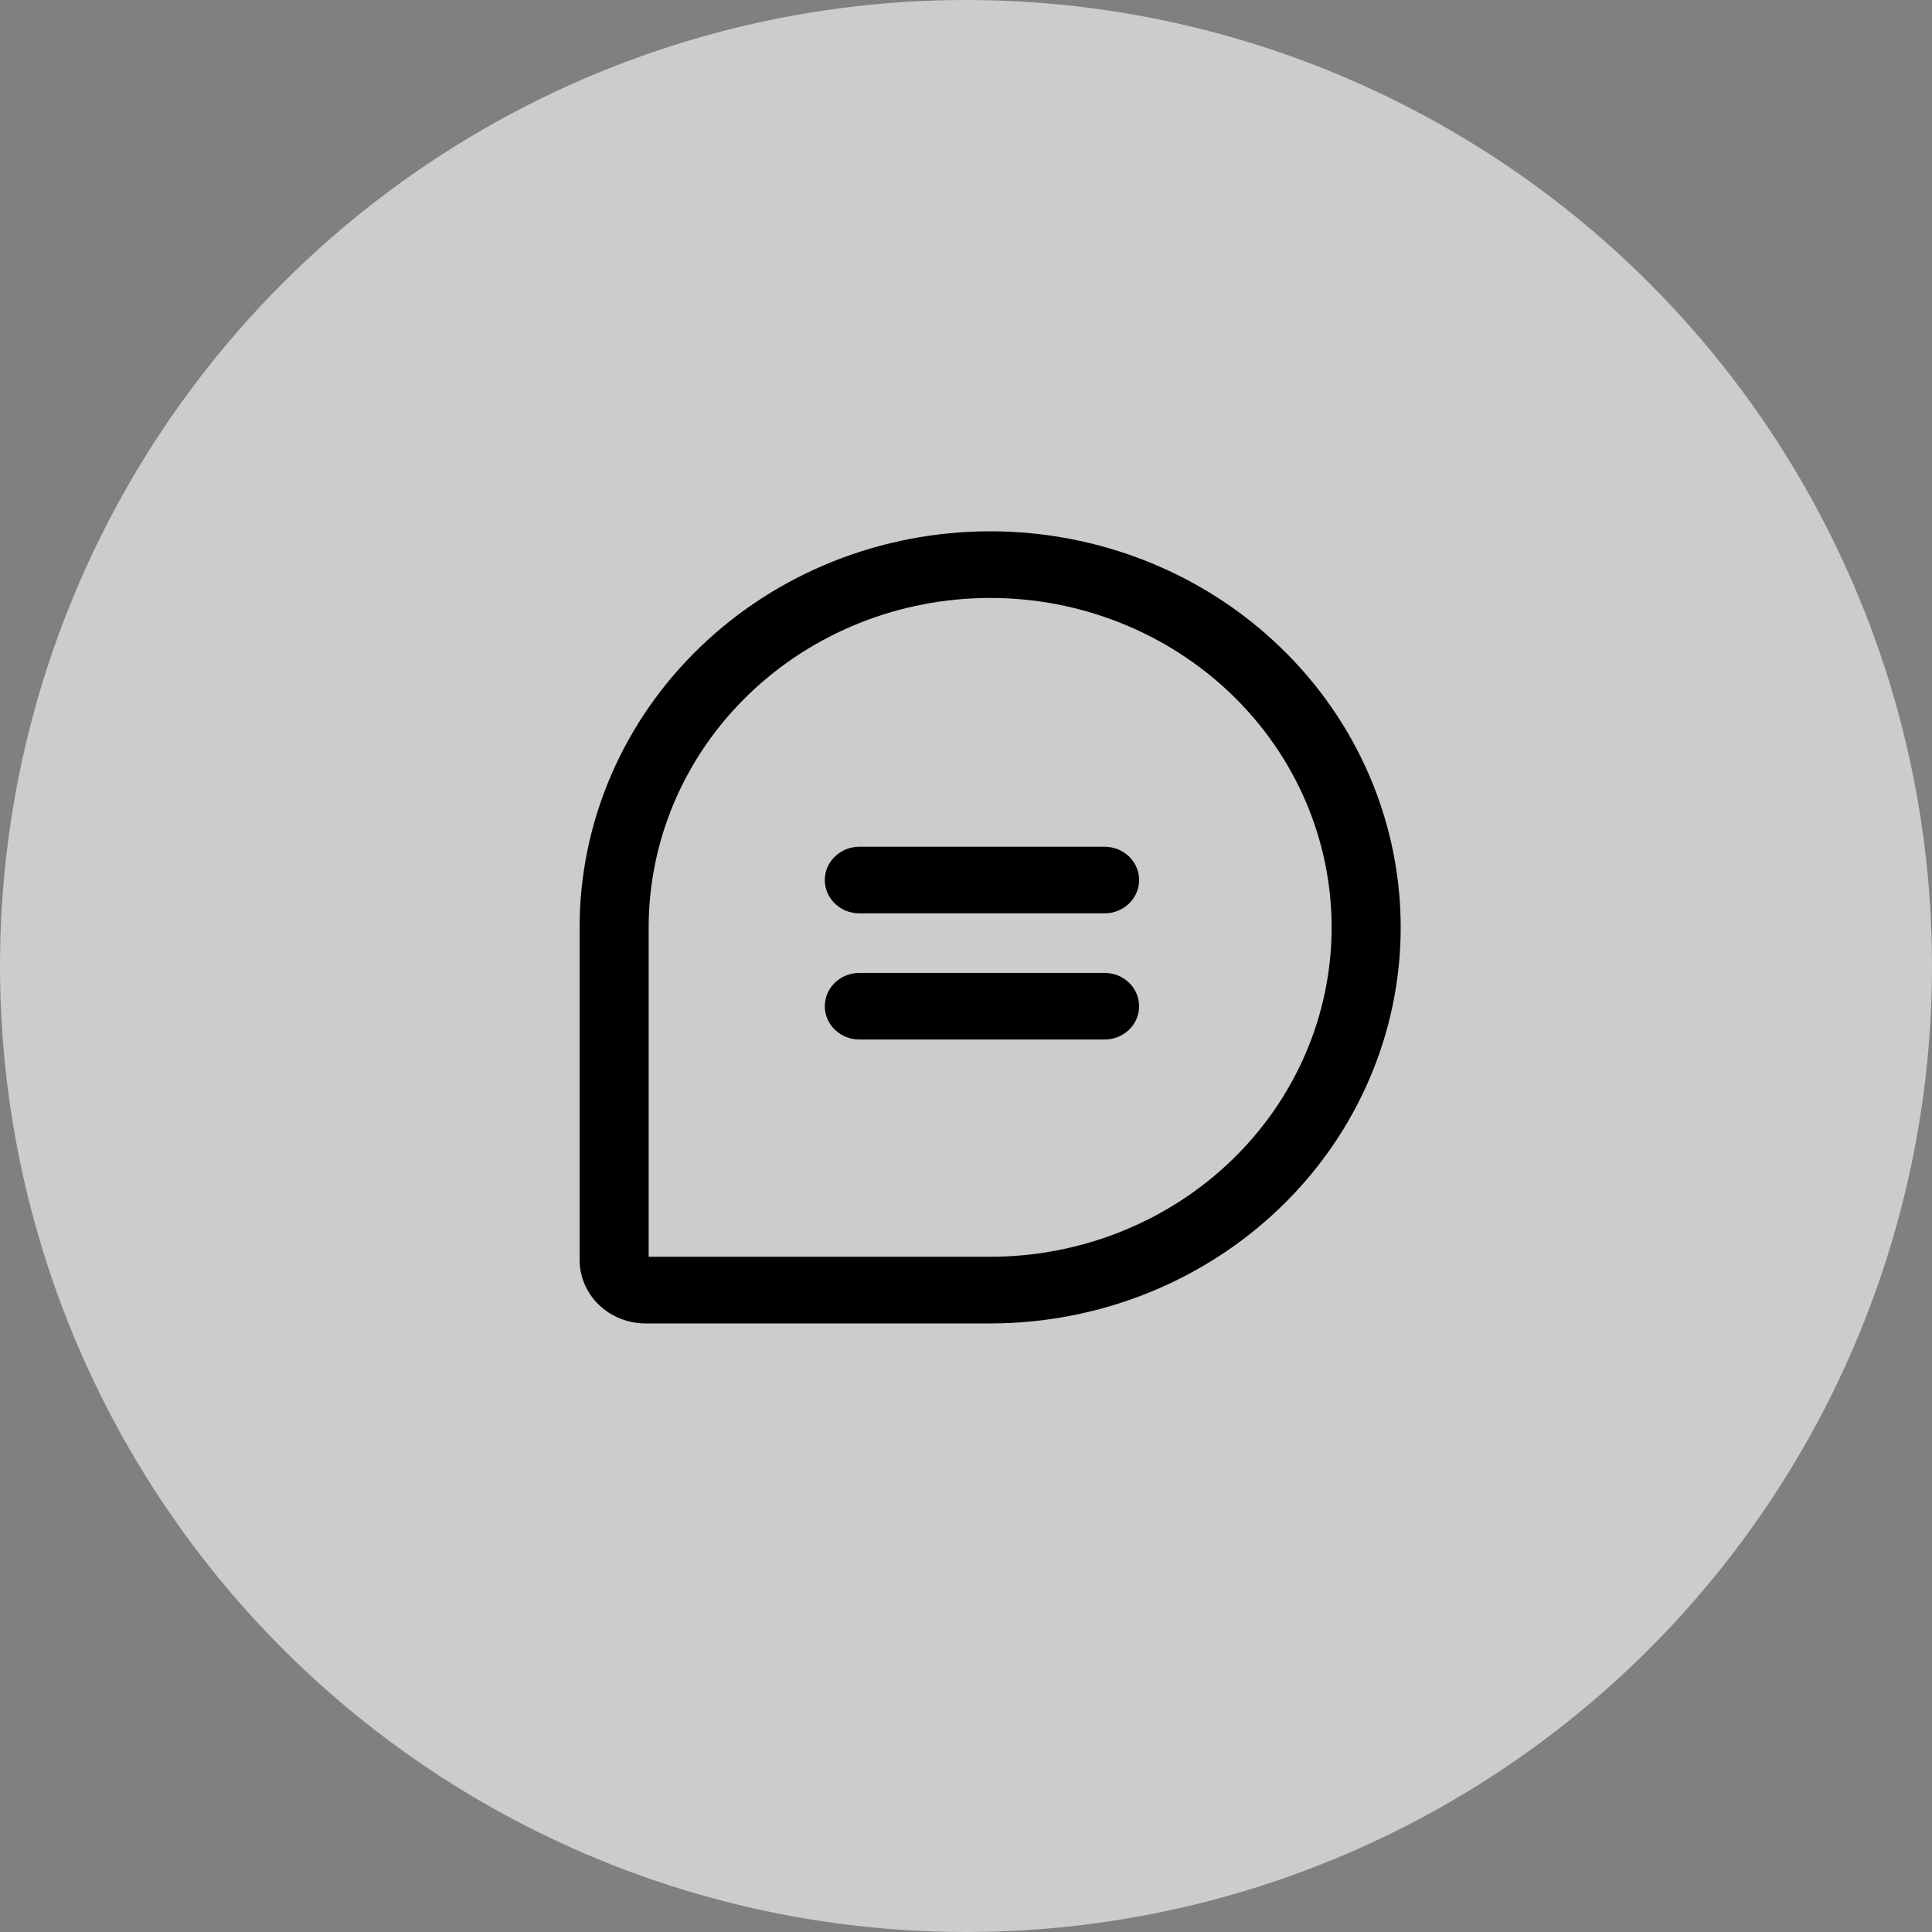 <svg width="40" height="40" viewBox="0 0 40 40" fill="none" xmlns="http://www.w3.org/2000/svg">
<rect x="0" y="0" width="40" height="40" fill="#808080" stroke="none"/>
<circle cx="20" cy="20" r="20" fill="white" fill-opacity="0.6"/>
<path fill-rule="evenodd" clip-rule="evenodd" d="M20.5 11C19.384 11 18.278 11.212 17.247 11.624C16.216 12.036 15.279 12.64 14.49 13.402C13.7 14.163 13.074 15.067 12.647 16.062C12.22 17.057 12 18.123 12 19.2V26.084C12 26.433 12.144 26.768 12.399 27.015C12.655 27.261 13.002 27.4 13.364 27.4H20.5C22.754 27.4 24.916 26.536 26.51 24.998C28.105 23.46 29 21.375 29 19.2V19.2C29 18.123 28.78 17.057 28.353 16.062C27.926 15.067 27.3 14.163 26.51 13.402C25.721 12.64 24.784 12.036 23.753 11.624C22.721 11.212 21.616 11 20.5 11H20.5ZM17.794 12.899C18.652 12.556 19.572 12.38 20.5 12.38H20.5C21.428 12.38 22.348 12.556 23.206 12.899C24.063 13.242 24.843 13.744 25.499 14.377C26.156 15.011 26.677 15.762 27.032 16.59C27.387 17.417 27.57 18.304 27.57 19.2V19.2C27.57 21.009 26.825 22.744 25.499 24.023C24.173 25.302 22.375 26.02 20.5 26.02H13.43V19.2C13.43 18.304 13.613 17.417 13.968 16.59C14.323 15.762 14.844 15.011 15.501 14.377C16.157 13.744 16.937 13.242 17.794 12.899ZM17.792 17.531C17.397 17.531 17.077 17.839 17.077 18.22C17.077 18.601 17.397 18.91 17.792 18.91H22.869C23.264 18.91 23.584 18.601 23.584 18.22C23.584 17.839 23.264 17.531 22.869 17.531H17.792ZM17.792 20.143C17.397 20.143 17.077 20.452 17.077 20.833C17.077 21.214 17.397 21.522 17.792 21.522H22.869C23.264 21.522 23.584 21.214 23.584 20.833C23.584 20.452 23.264 20.143 22.869 20.143H17.792Z" fill="black"/>
</svg>
